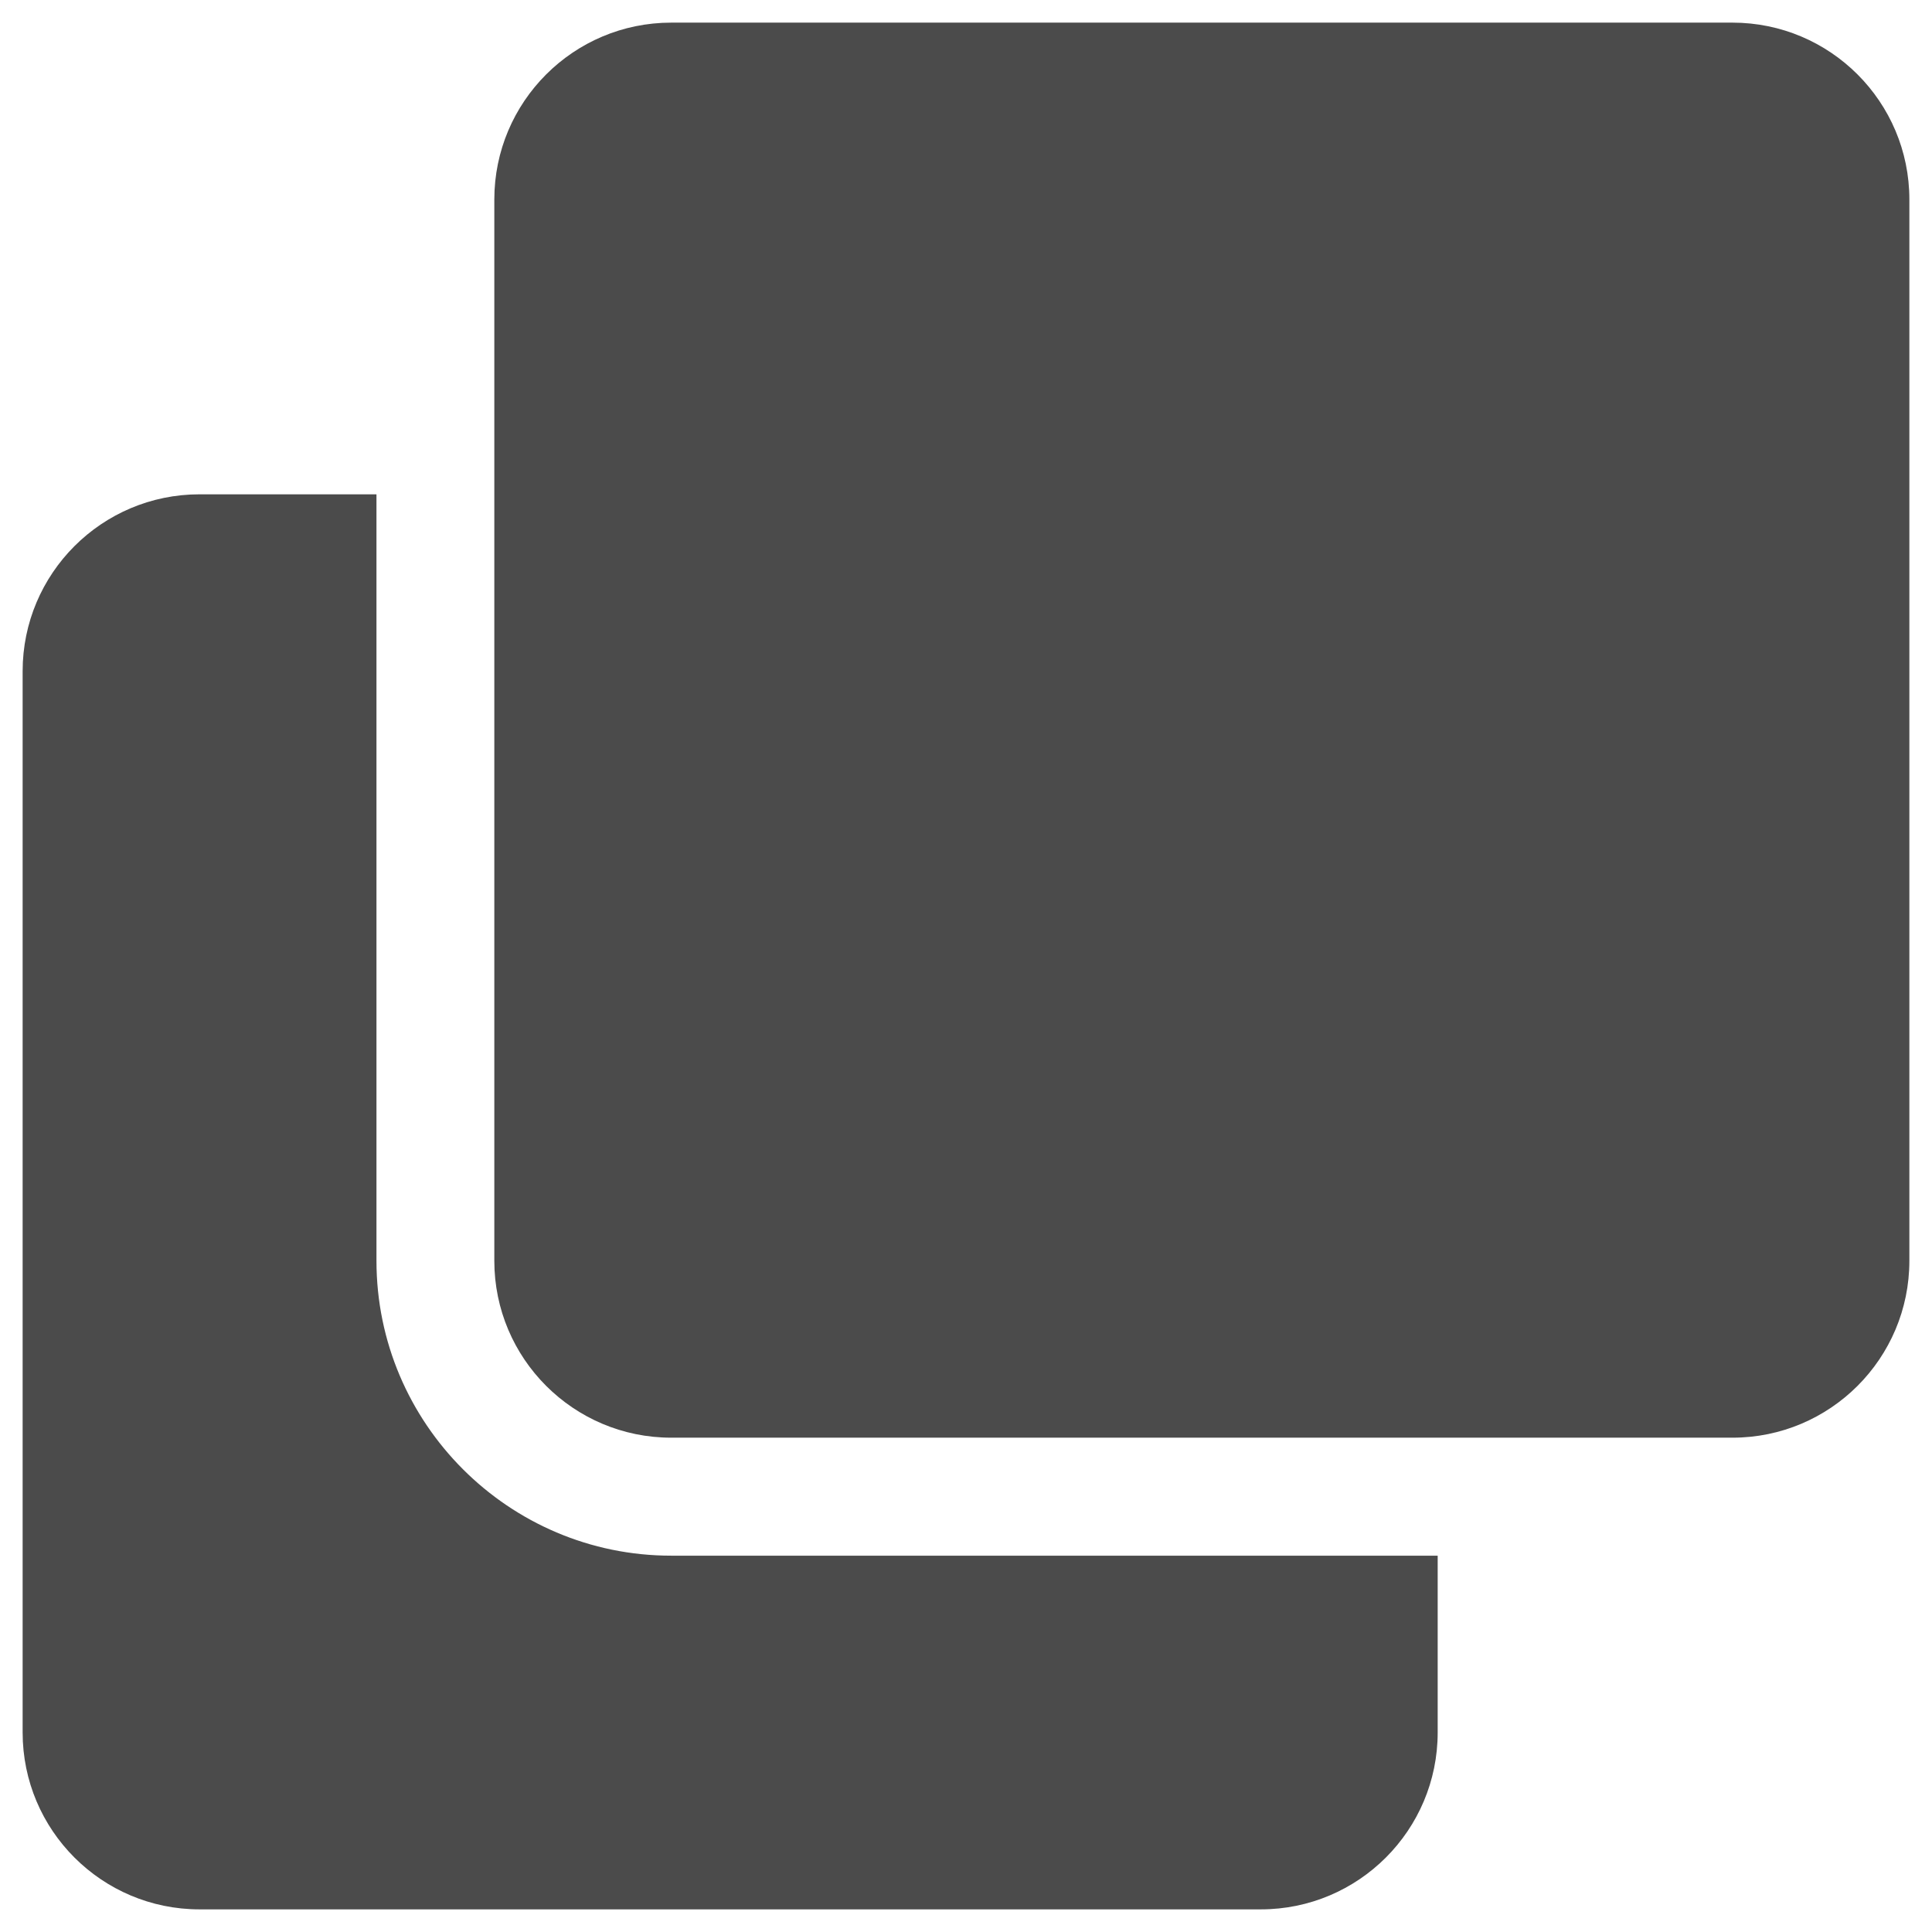 <svg width="14" height="14" viewBox="0 0 14 14" fill="none" xmlns="http://www.w3.org/2000/svg">
    <g clip-path="url(#clip0_9578_4048)">
        <path d="M4.864 11.273C3.686 11.273 2.728 10.314 2.728 9.136V3.582H1.446C0.738 3.582 0.164 4.156 0.164 4.864V12.554C0.164 13.262 0.738 13.836 1.446 13.836H9.136C9.844 13.836 10.418 13.262 10.418 12.554V11.273H4.864Z" fill="#4B4B4B"/>
        <path d="M12.554 0.164C13.262 0.164 13.836 0.738 13.836 1.446V9.136C13.836 9.844 13.262 10.418 12.554 10.418H4.864C4.156 10.418 3.582 9.844 3.582 9.136V1.446C3.582 0.738 4.156 0.164 4.864 0.164H12.554Z" fill="#4B4B4B"/>
    </g>
    <defs>
        <clipPath id="clip0_9578_4048">
            <rect width="14" height="14" fill="white"/>
        </clipPath>
    </defs>
</svg>